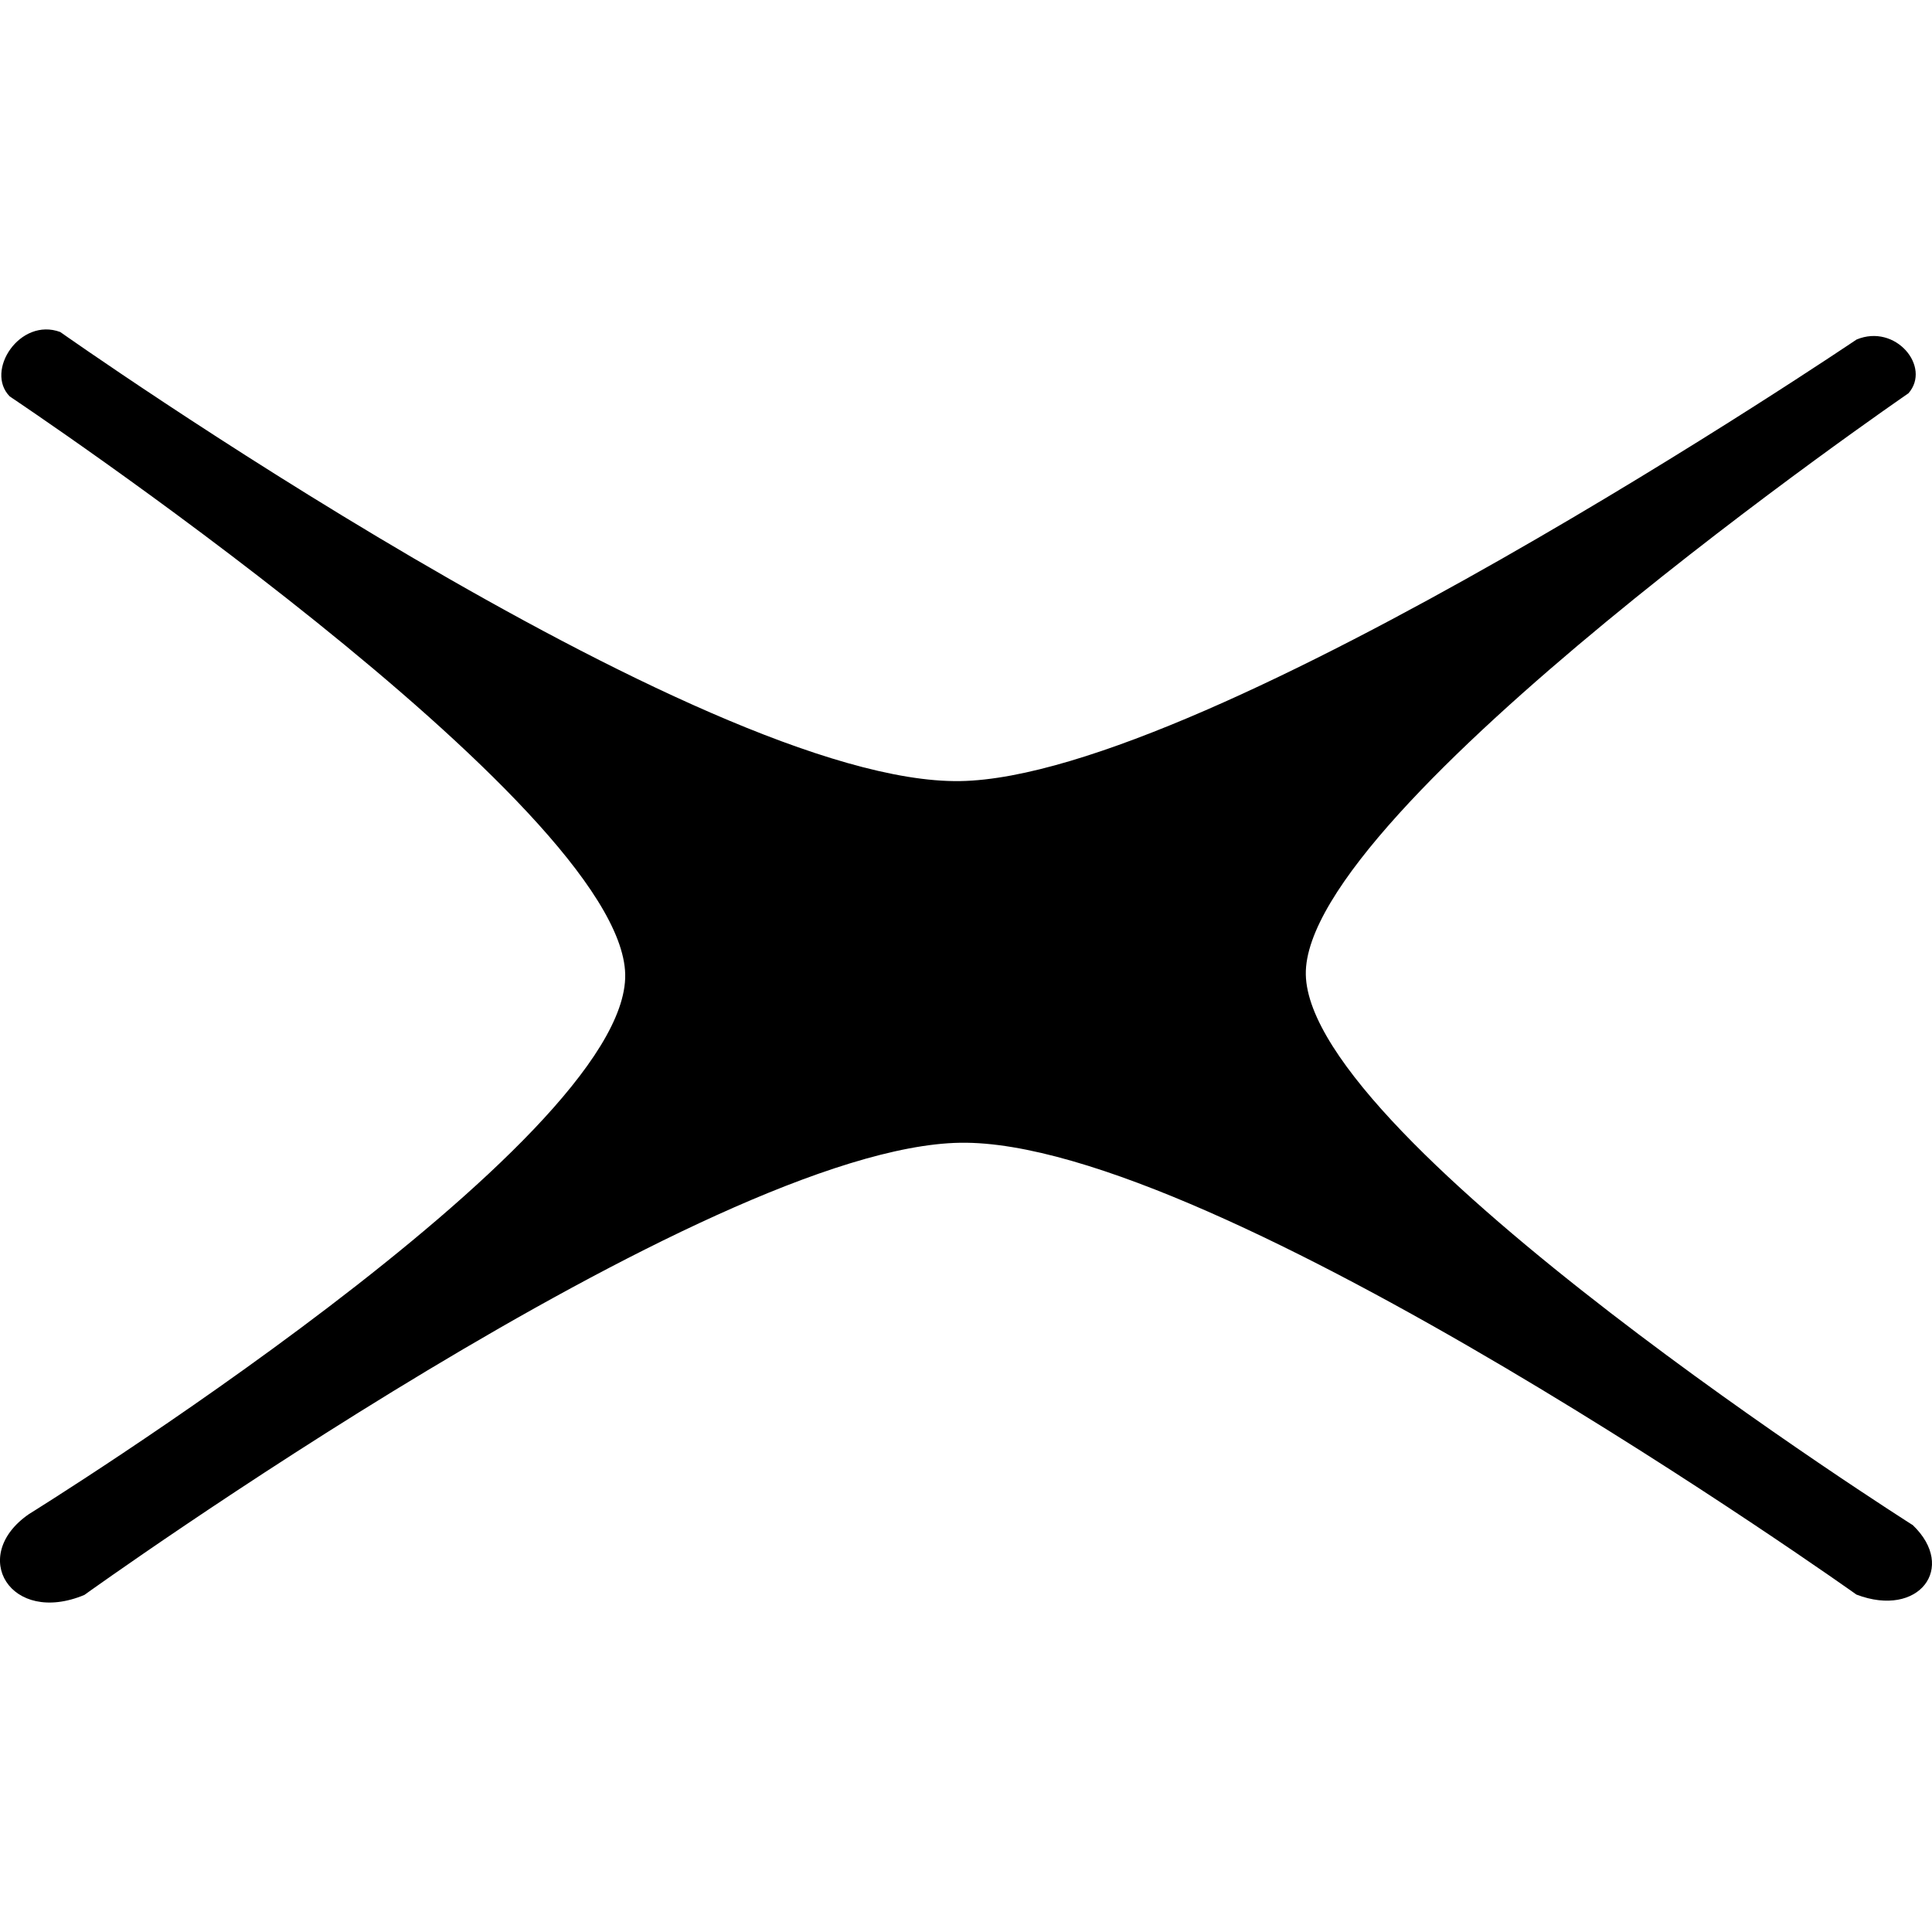 <svg xmlns="http://www.w3.org/2000/svg" viewBox="0 0 395.51 260.63" width="0.7em" height="0.7em"><defs><style>.cls-1{fill:black;}</style></defs><g id="Layer_2" data-name="Layer 2"><g id="Layer_1-2" data-name="Layer 1"><path class="cls-1" d="M380.05,259s-131.14-93.34-183.49-92.5c-51.74.84-179.29,92.57-179.29,92.57-15.1,6.3-23.76-8-11.33-16.56,0,0,122.71-76.08,122.05-110.47C127.32,97.33,2,13.72,2,13.72-3.16,8.5,4.08-2.54,12.34.53c0,0,131.35,92.78,184.22,91.93,51-.82,183.5-90.39,183.5-90.39,8-3.34,15.36,5.61,10.63,11,0,0-124,85.16-123.37,119,.67,34.39,124.26,112.71,124.26,112.71C400.67,253.48,392.82,263.86,380.05,259Z"/></g></g></svg>